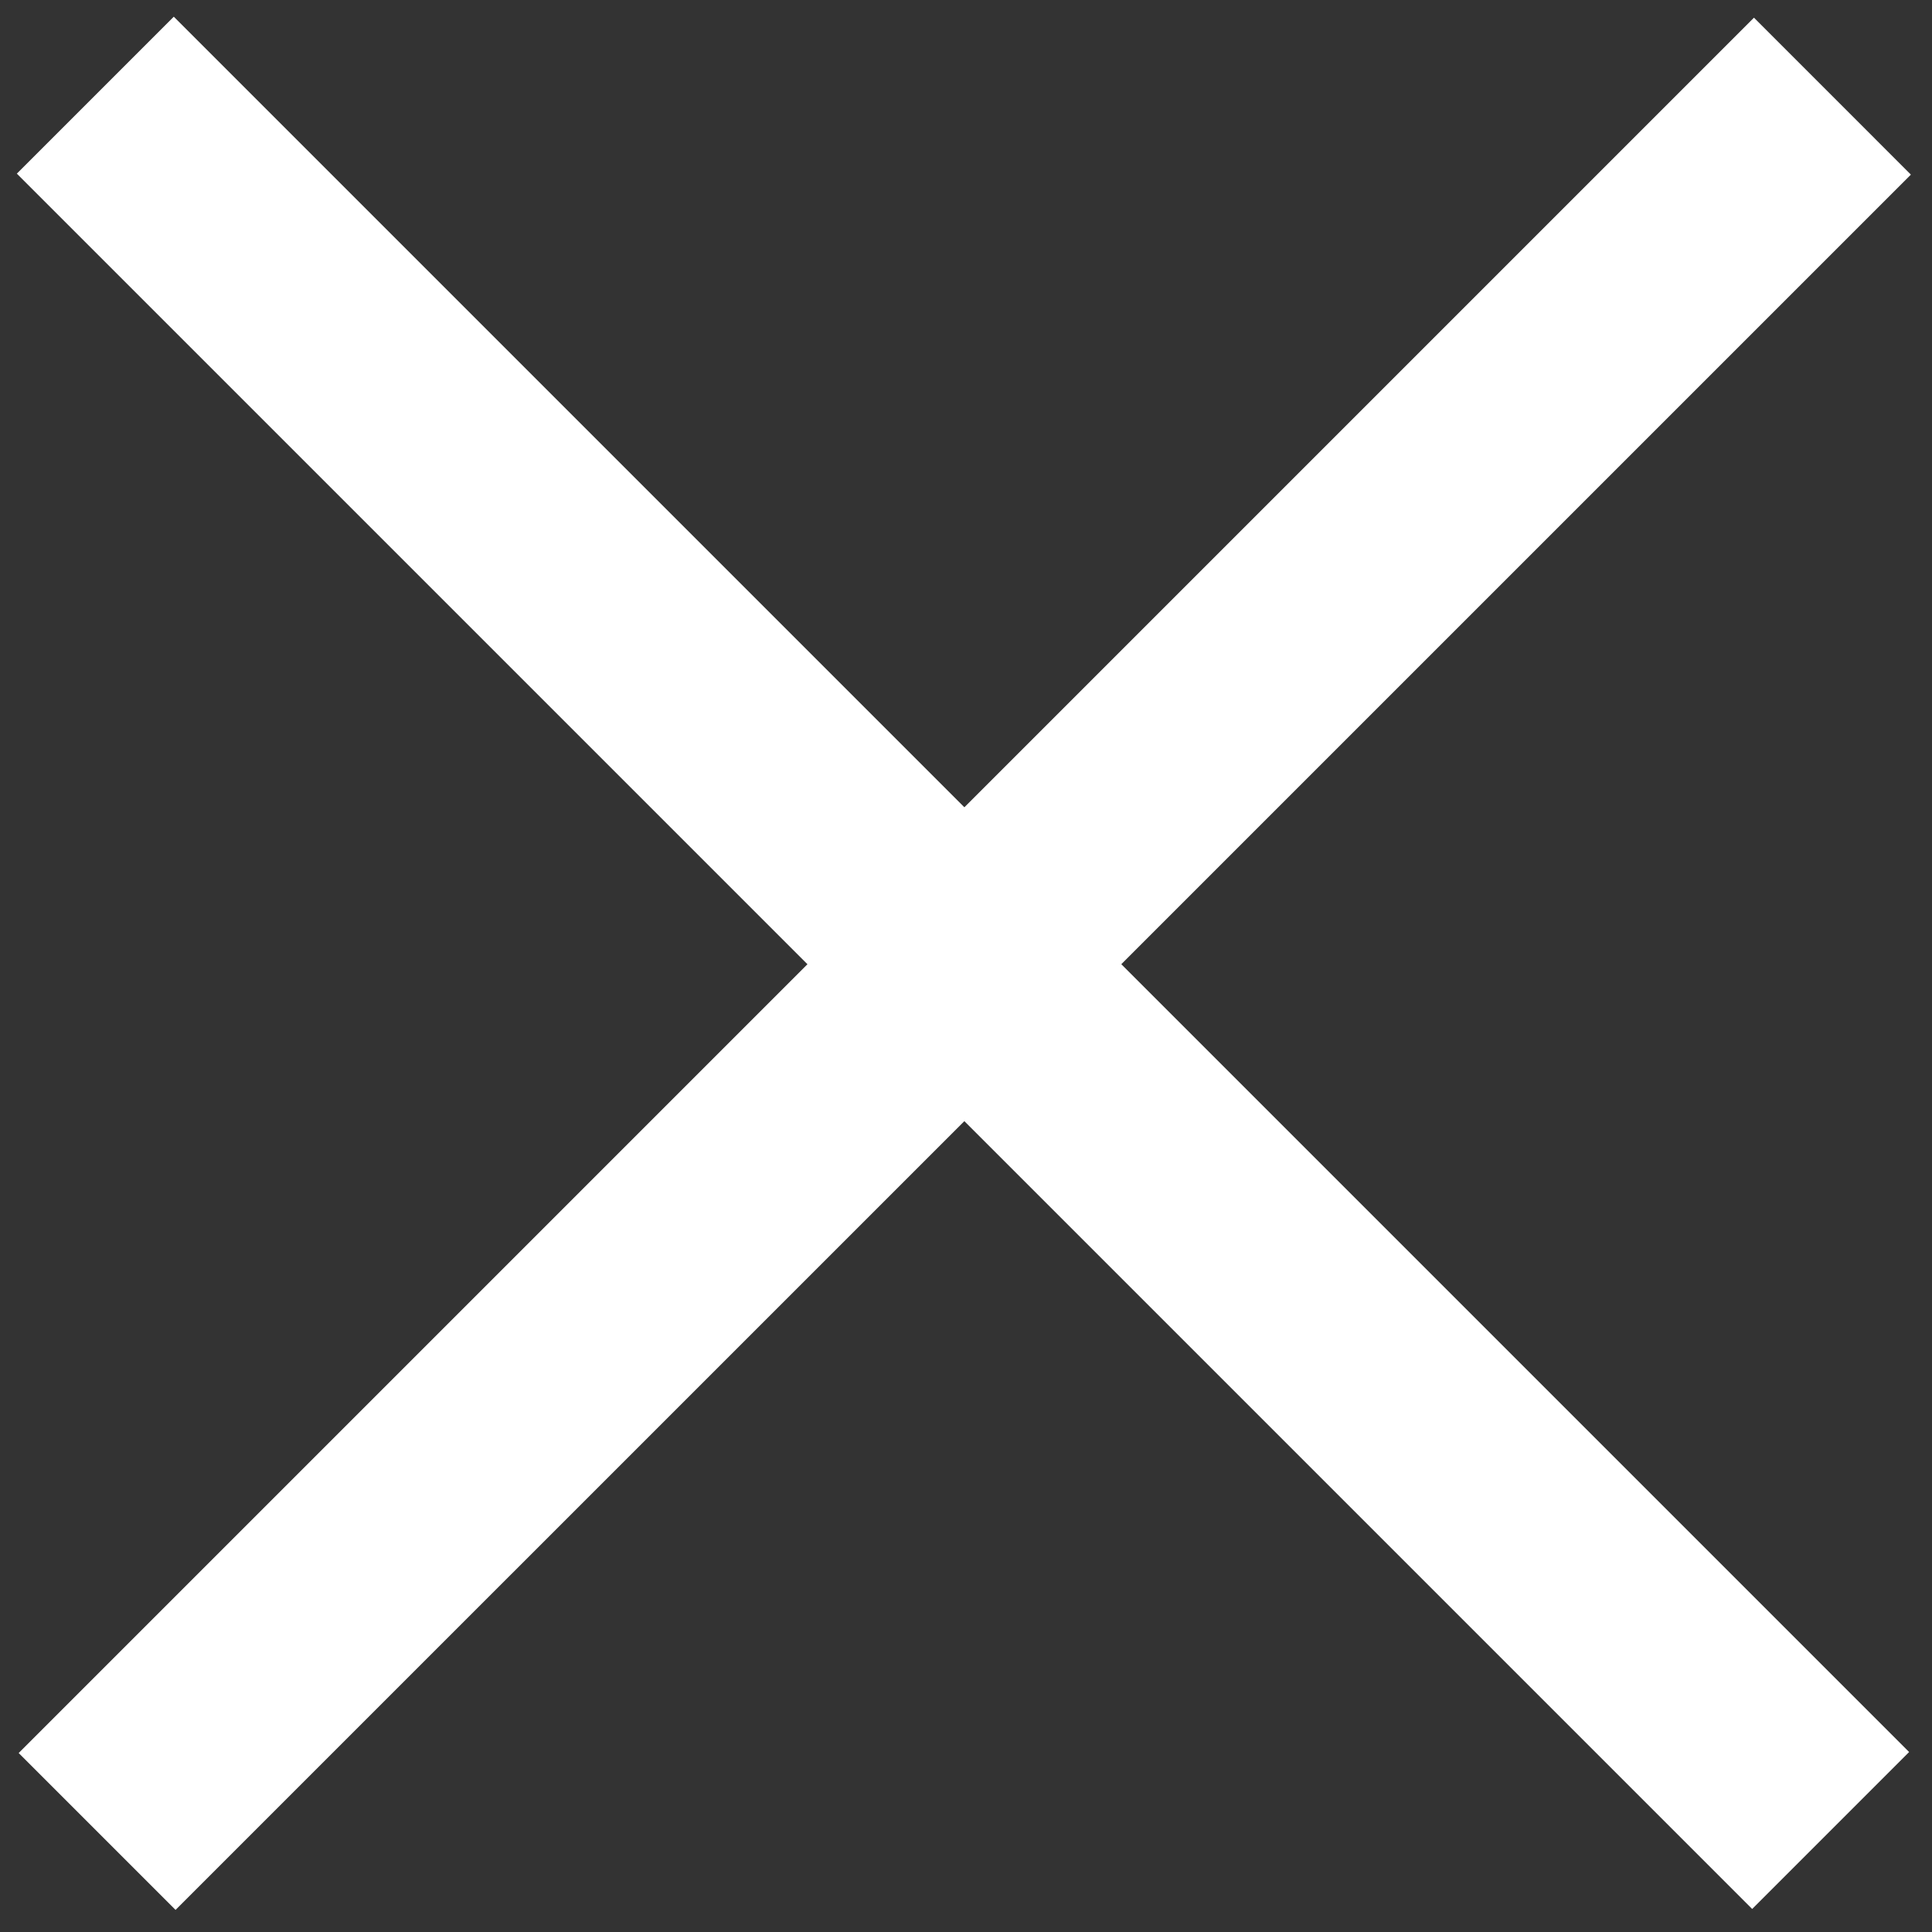 <svg width="39" height="39" viewBox="0 0 39 39" fill="none" xmlns="http://www.w3.org/2000/svg">
<rect x="0" y="0" width="39" height="39" fill="#333333" stroke="none"/>
<path d="M38.538 35.367L3.508 0.337L0.34 3.505L35.37 38.535L38.538 35.367Z" fill="white"/>
<path d="M3.544 38.554L38.574 3.525L35.406 0.357L0.377 35.387L3.544 38.554Z" fill="white"/>
</svg>

